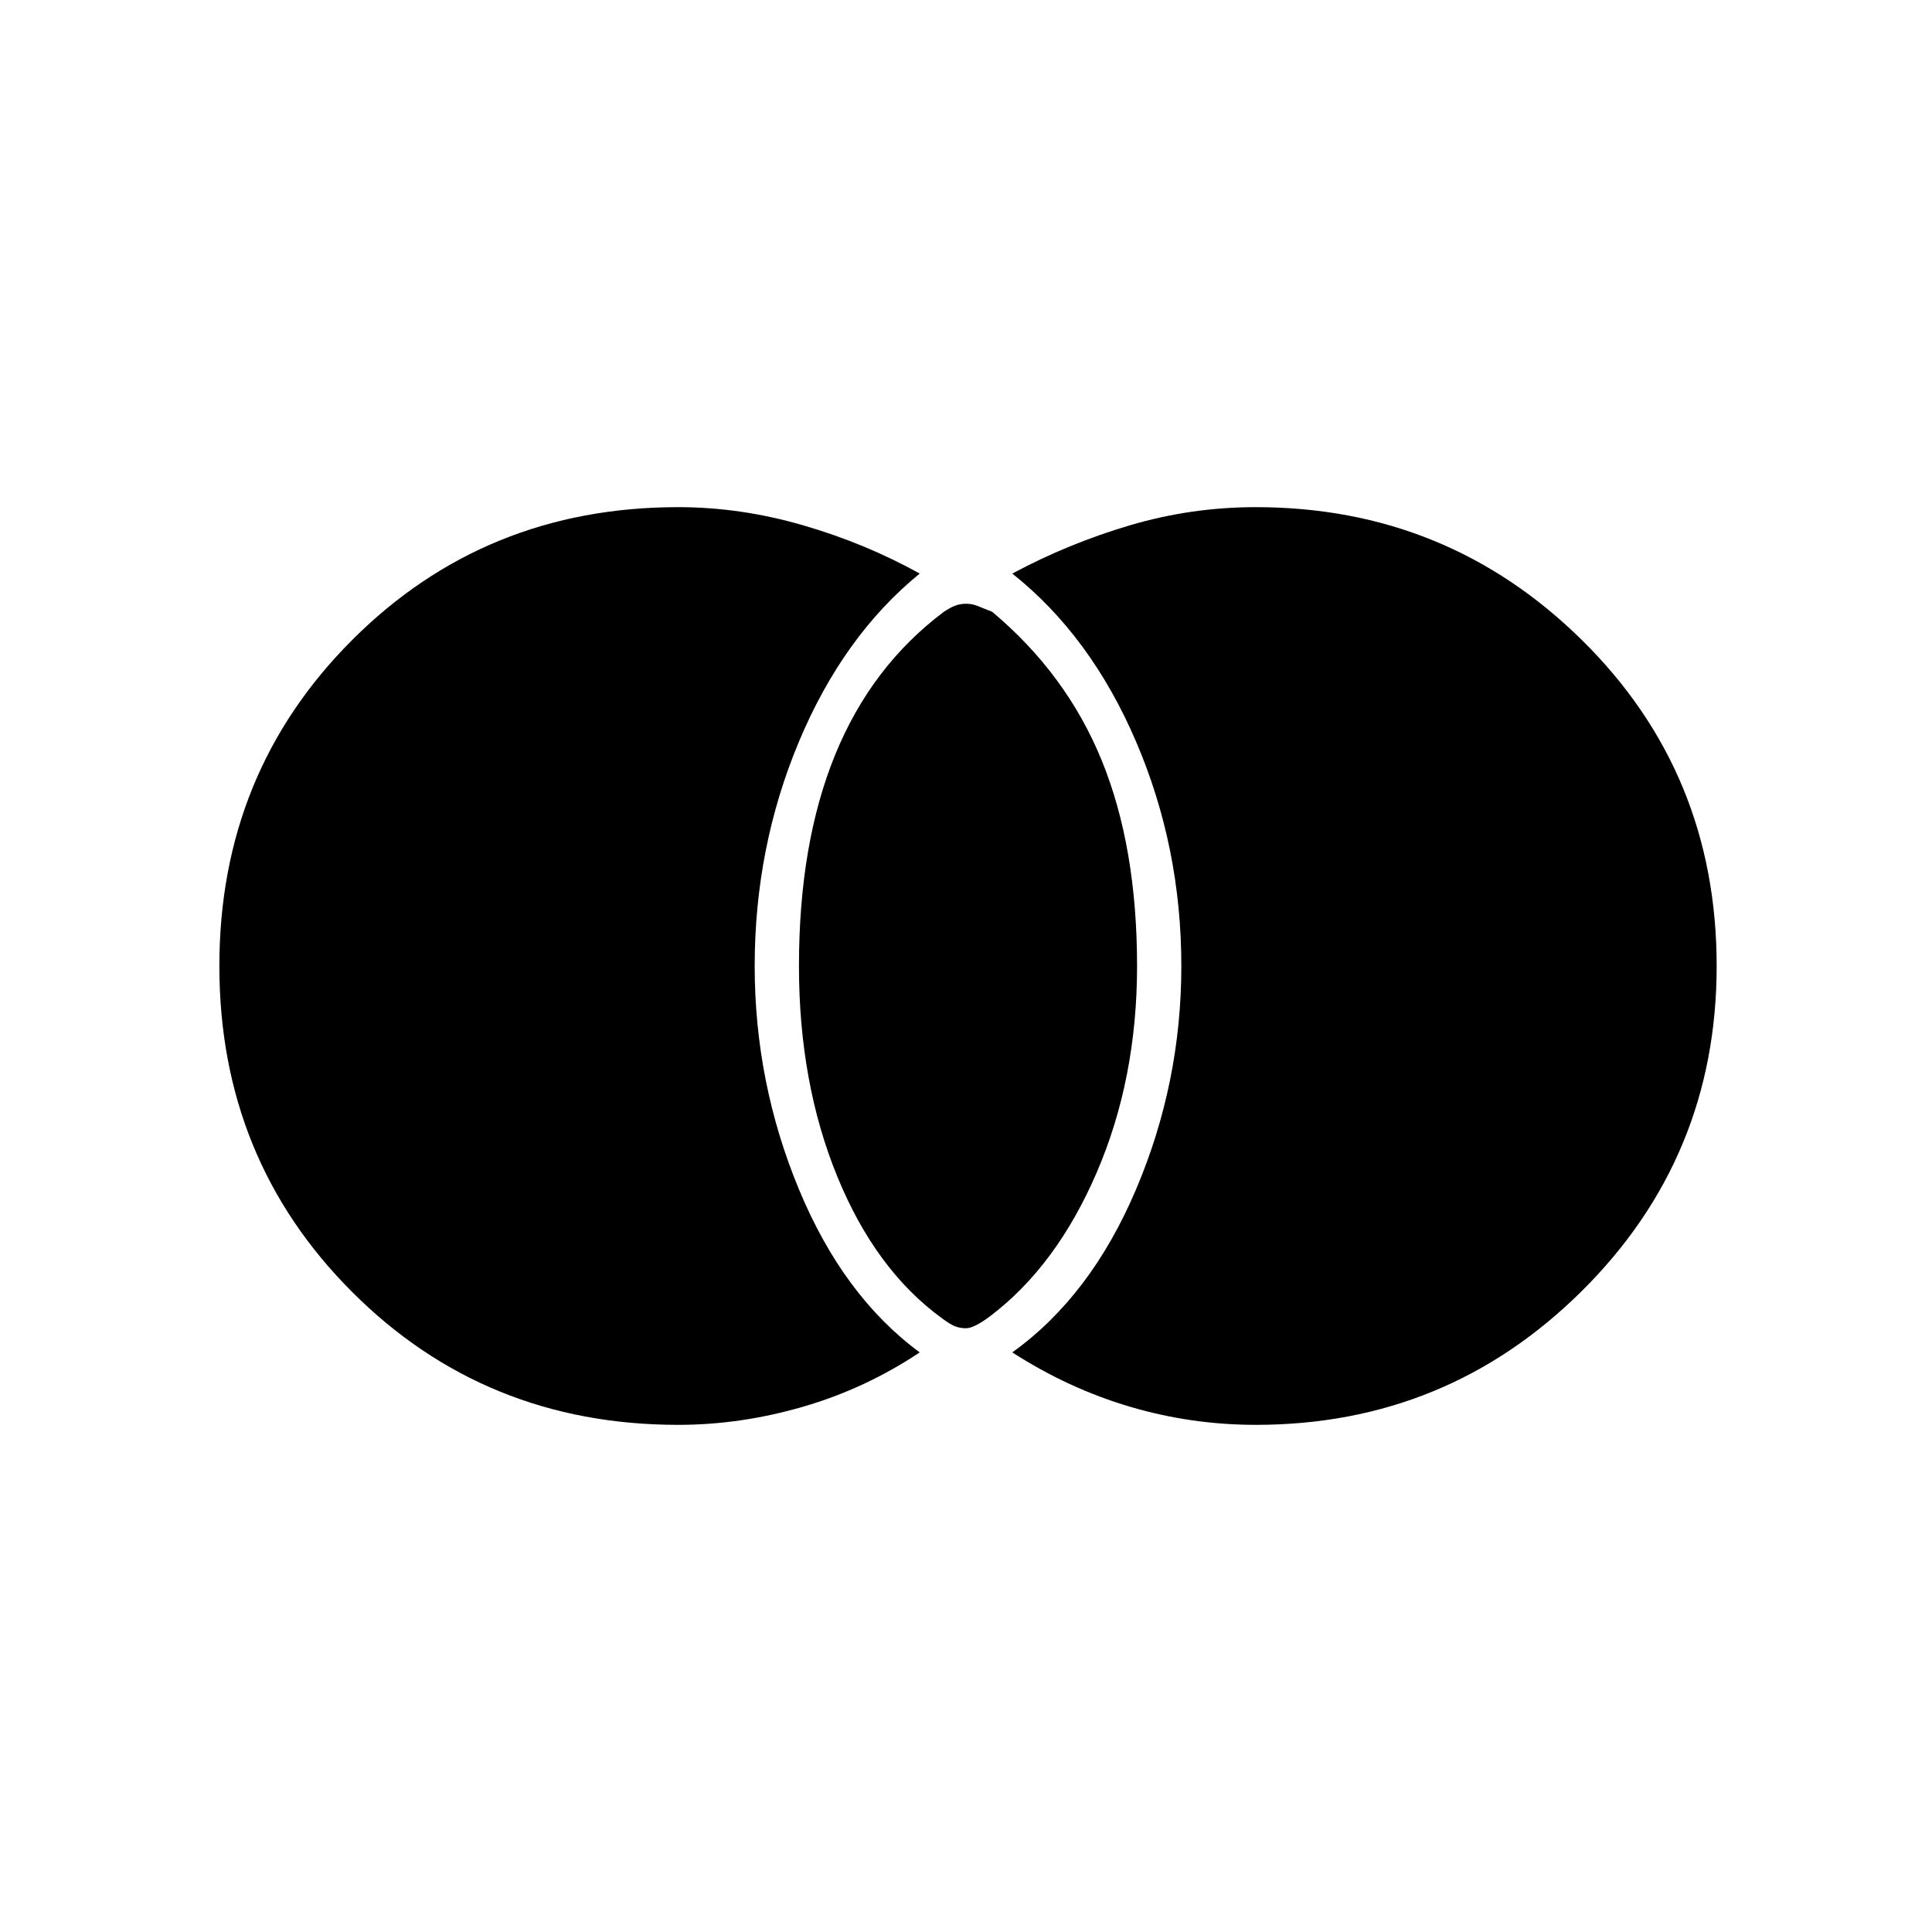 <svg xmlns="http://www.w3.org/2000/svg" height="48" width="48"><path d="M24 33q-.15 0-.275-.05-.125-.05-.325-.2-1.65-1.2-2.6-3.525-.95-2.325-.95-5.225 0-3.05.9-5.25t2.7-3.55q.15-.1.275-.15Q23.85 15 24 15q.15 0 .275.05l.375.15q1.85 1.55 2.725 3.7.875 2.15.875 5.1 0 2.8-1 5.125T24.6 32.7q-.2.15-.35.225Q24.1 33 24 33Zm7.2 2.4q-1.6 0-3.125-.45T25.15 33.6q1.95-1.4 3.075-4.05Q29.35 26.9 29.35 24q0-2.95-1.125-5.575T25.15 14.25q1.4-.75 2.925-1.2 1.525-.45 3.125-.45 4.75 0 8.1 3.3 3.35 3.3 3.35 8.1 0 4.75-3.35 8.075-3.35 3.325-8.1 3.325Zm-14.35 0q-4.8 0-8.1-3.3T5.45 24q0-4.8 3.3-8.1t8.1-3.3q1.55 0 3.1.45t2.9 1.2q-1.9 1.55-3 4.175T18.75 24q0 2.9 1.1 5.55t3 4.05q-1.35.9-2.9 1.35-1.55.45-3.1.45Z"/></svg>